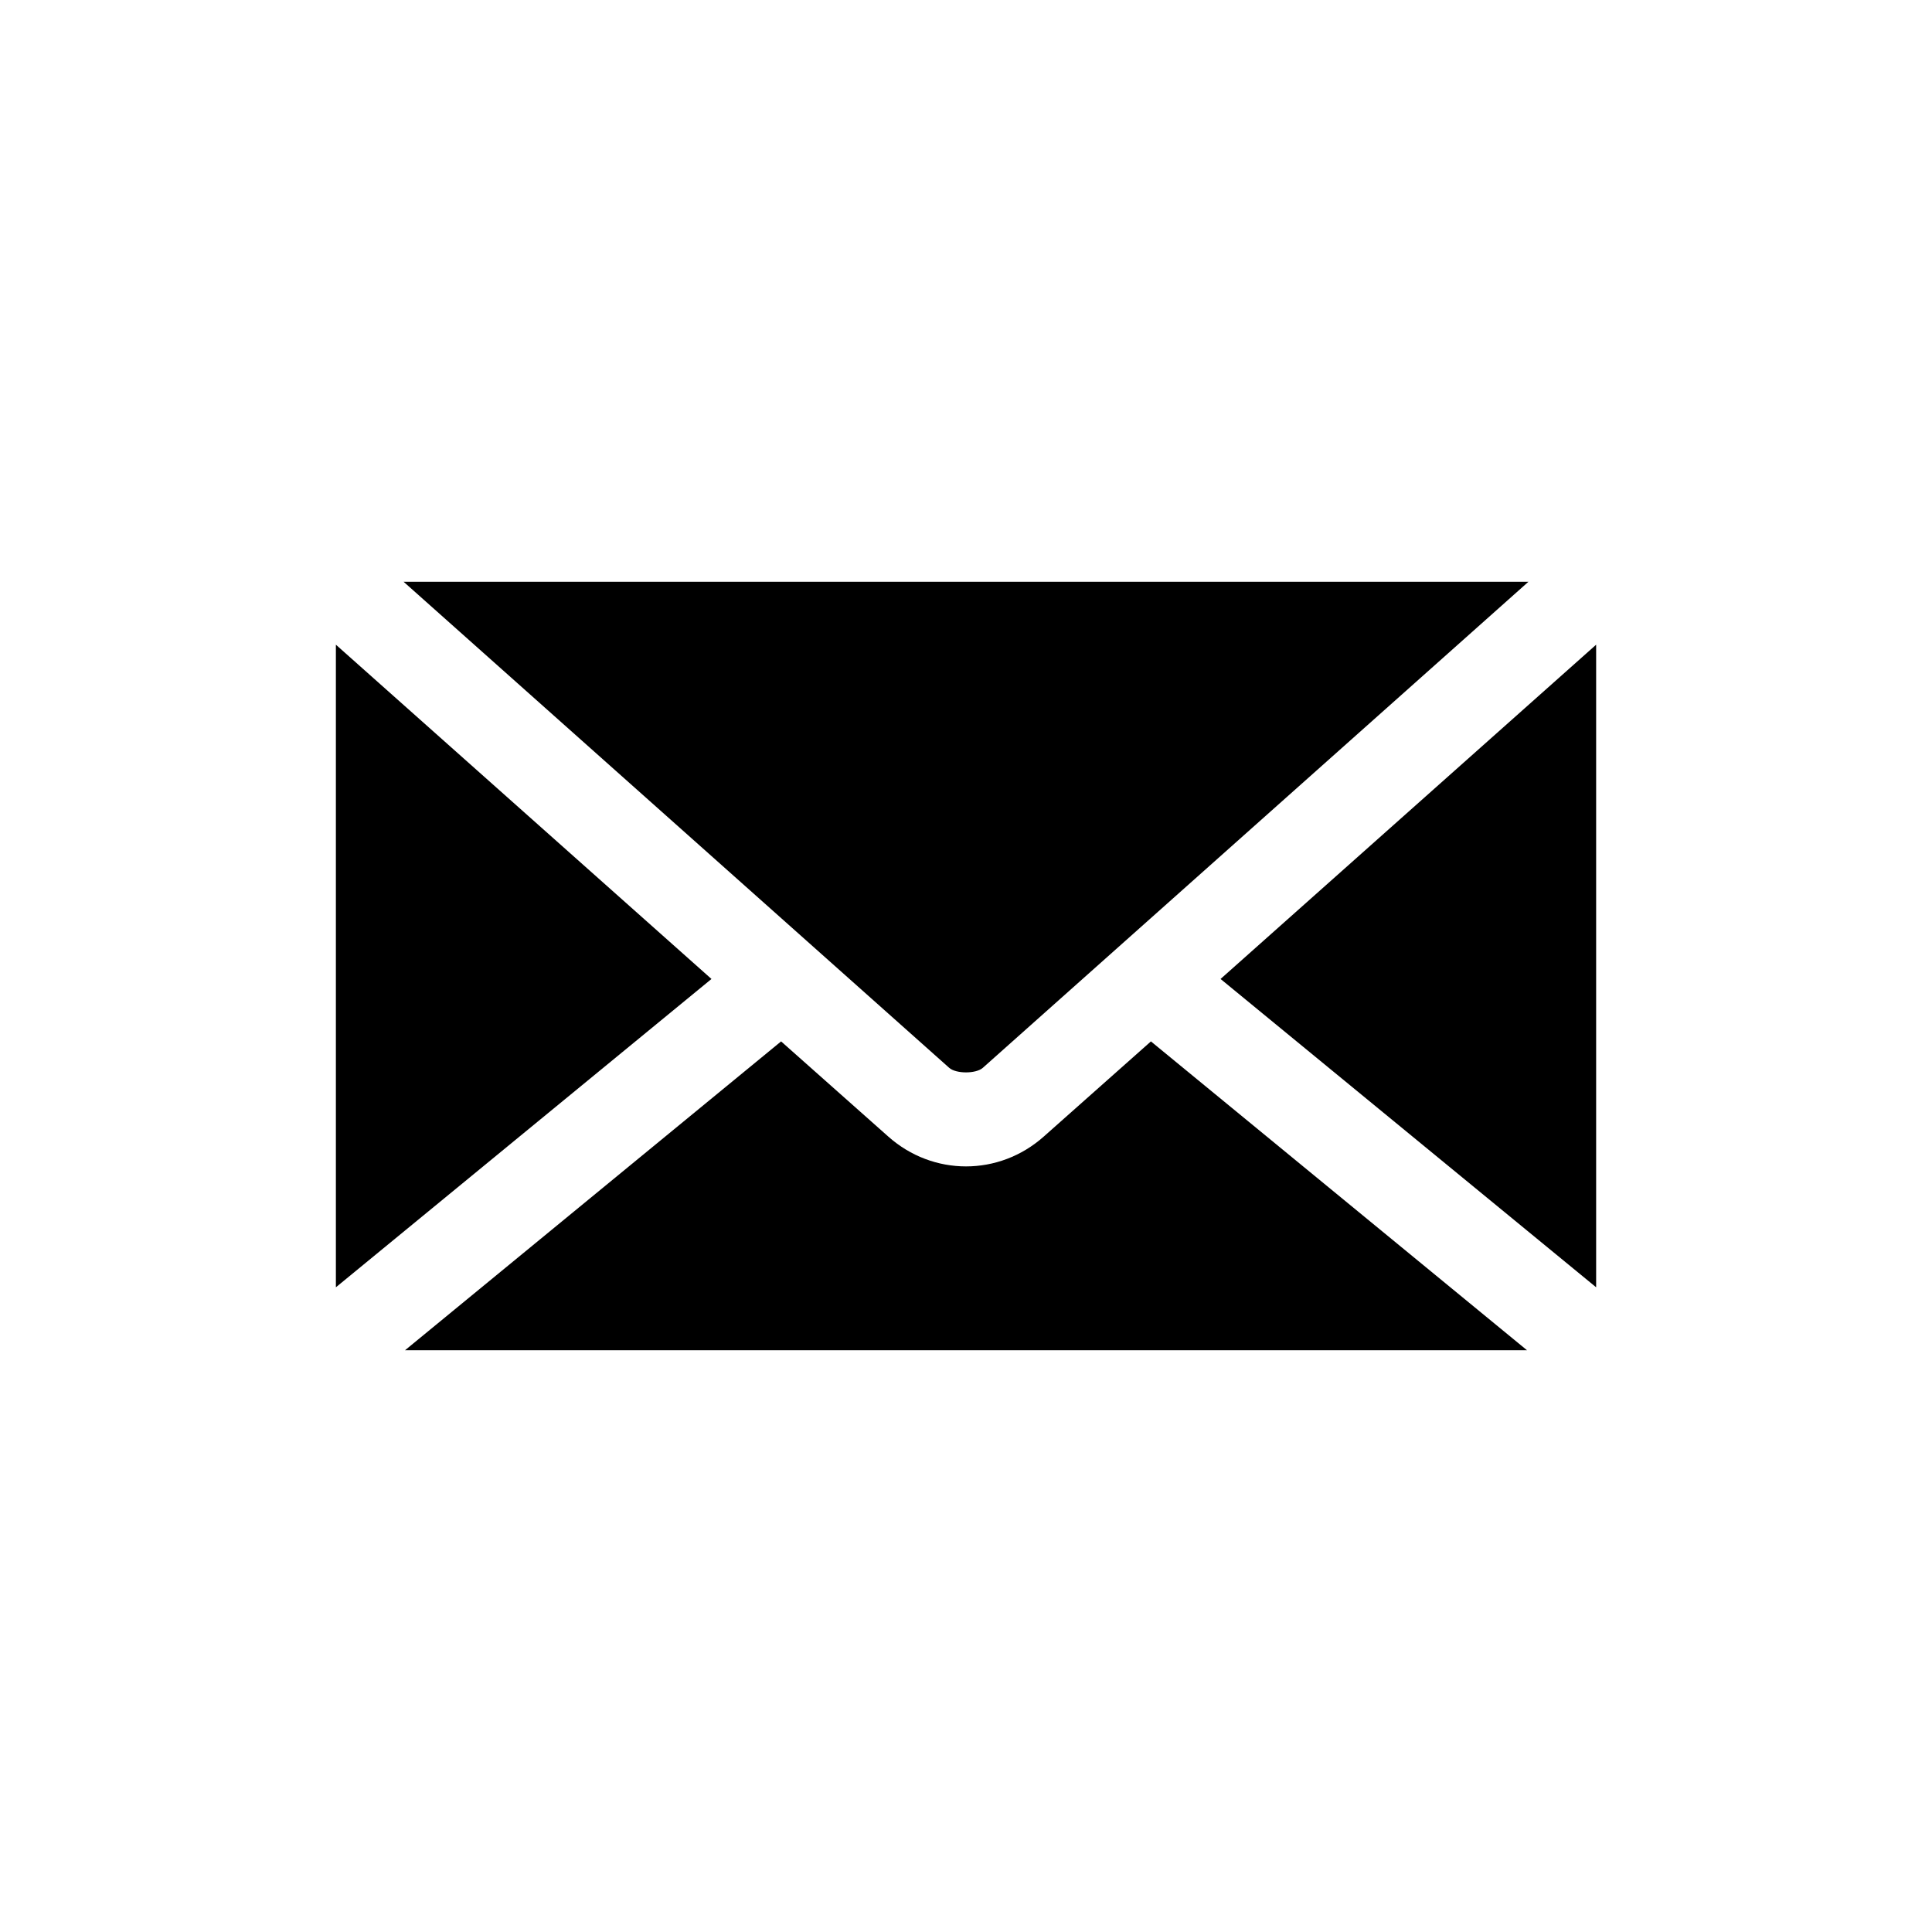 <svg width="47px" height="47px" version="1.1" viewBox="0 0 950 950" xmlns="http://www.w3.org/2000/svg" xmlns:xlink="http://www.w3.org/1999/xlink">
  <svg x="-125" y="-125">
    <path d="m323.46 411.07 268.28 239c3.356 2.988 13.176 2.988 16.531 0l268.28-239h-553.09zm-33.297 30.938v315.98l184.68-151.61zm619.69 0-184.68 164.37 184.68 151.61v-315.98zm-400.77 195.07-184.91 151.85h551.67l-184.91-151.85-52.664 46.762c-22.012 19.602-54.504 19.602-76.516 0z" class="accent"/>
  </svg>
</svg>